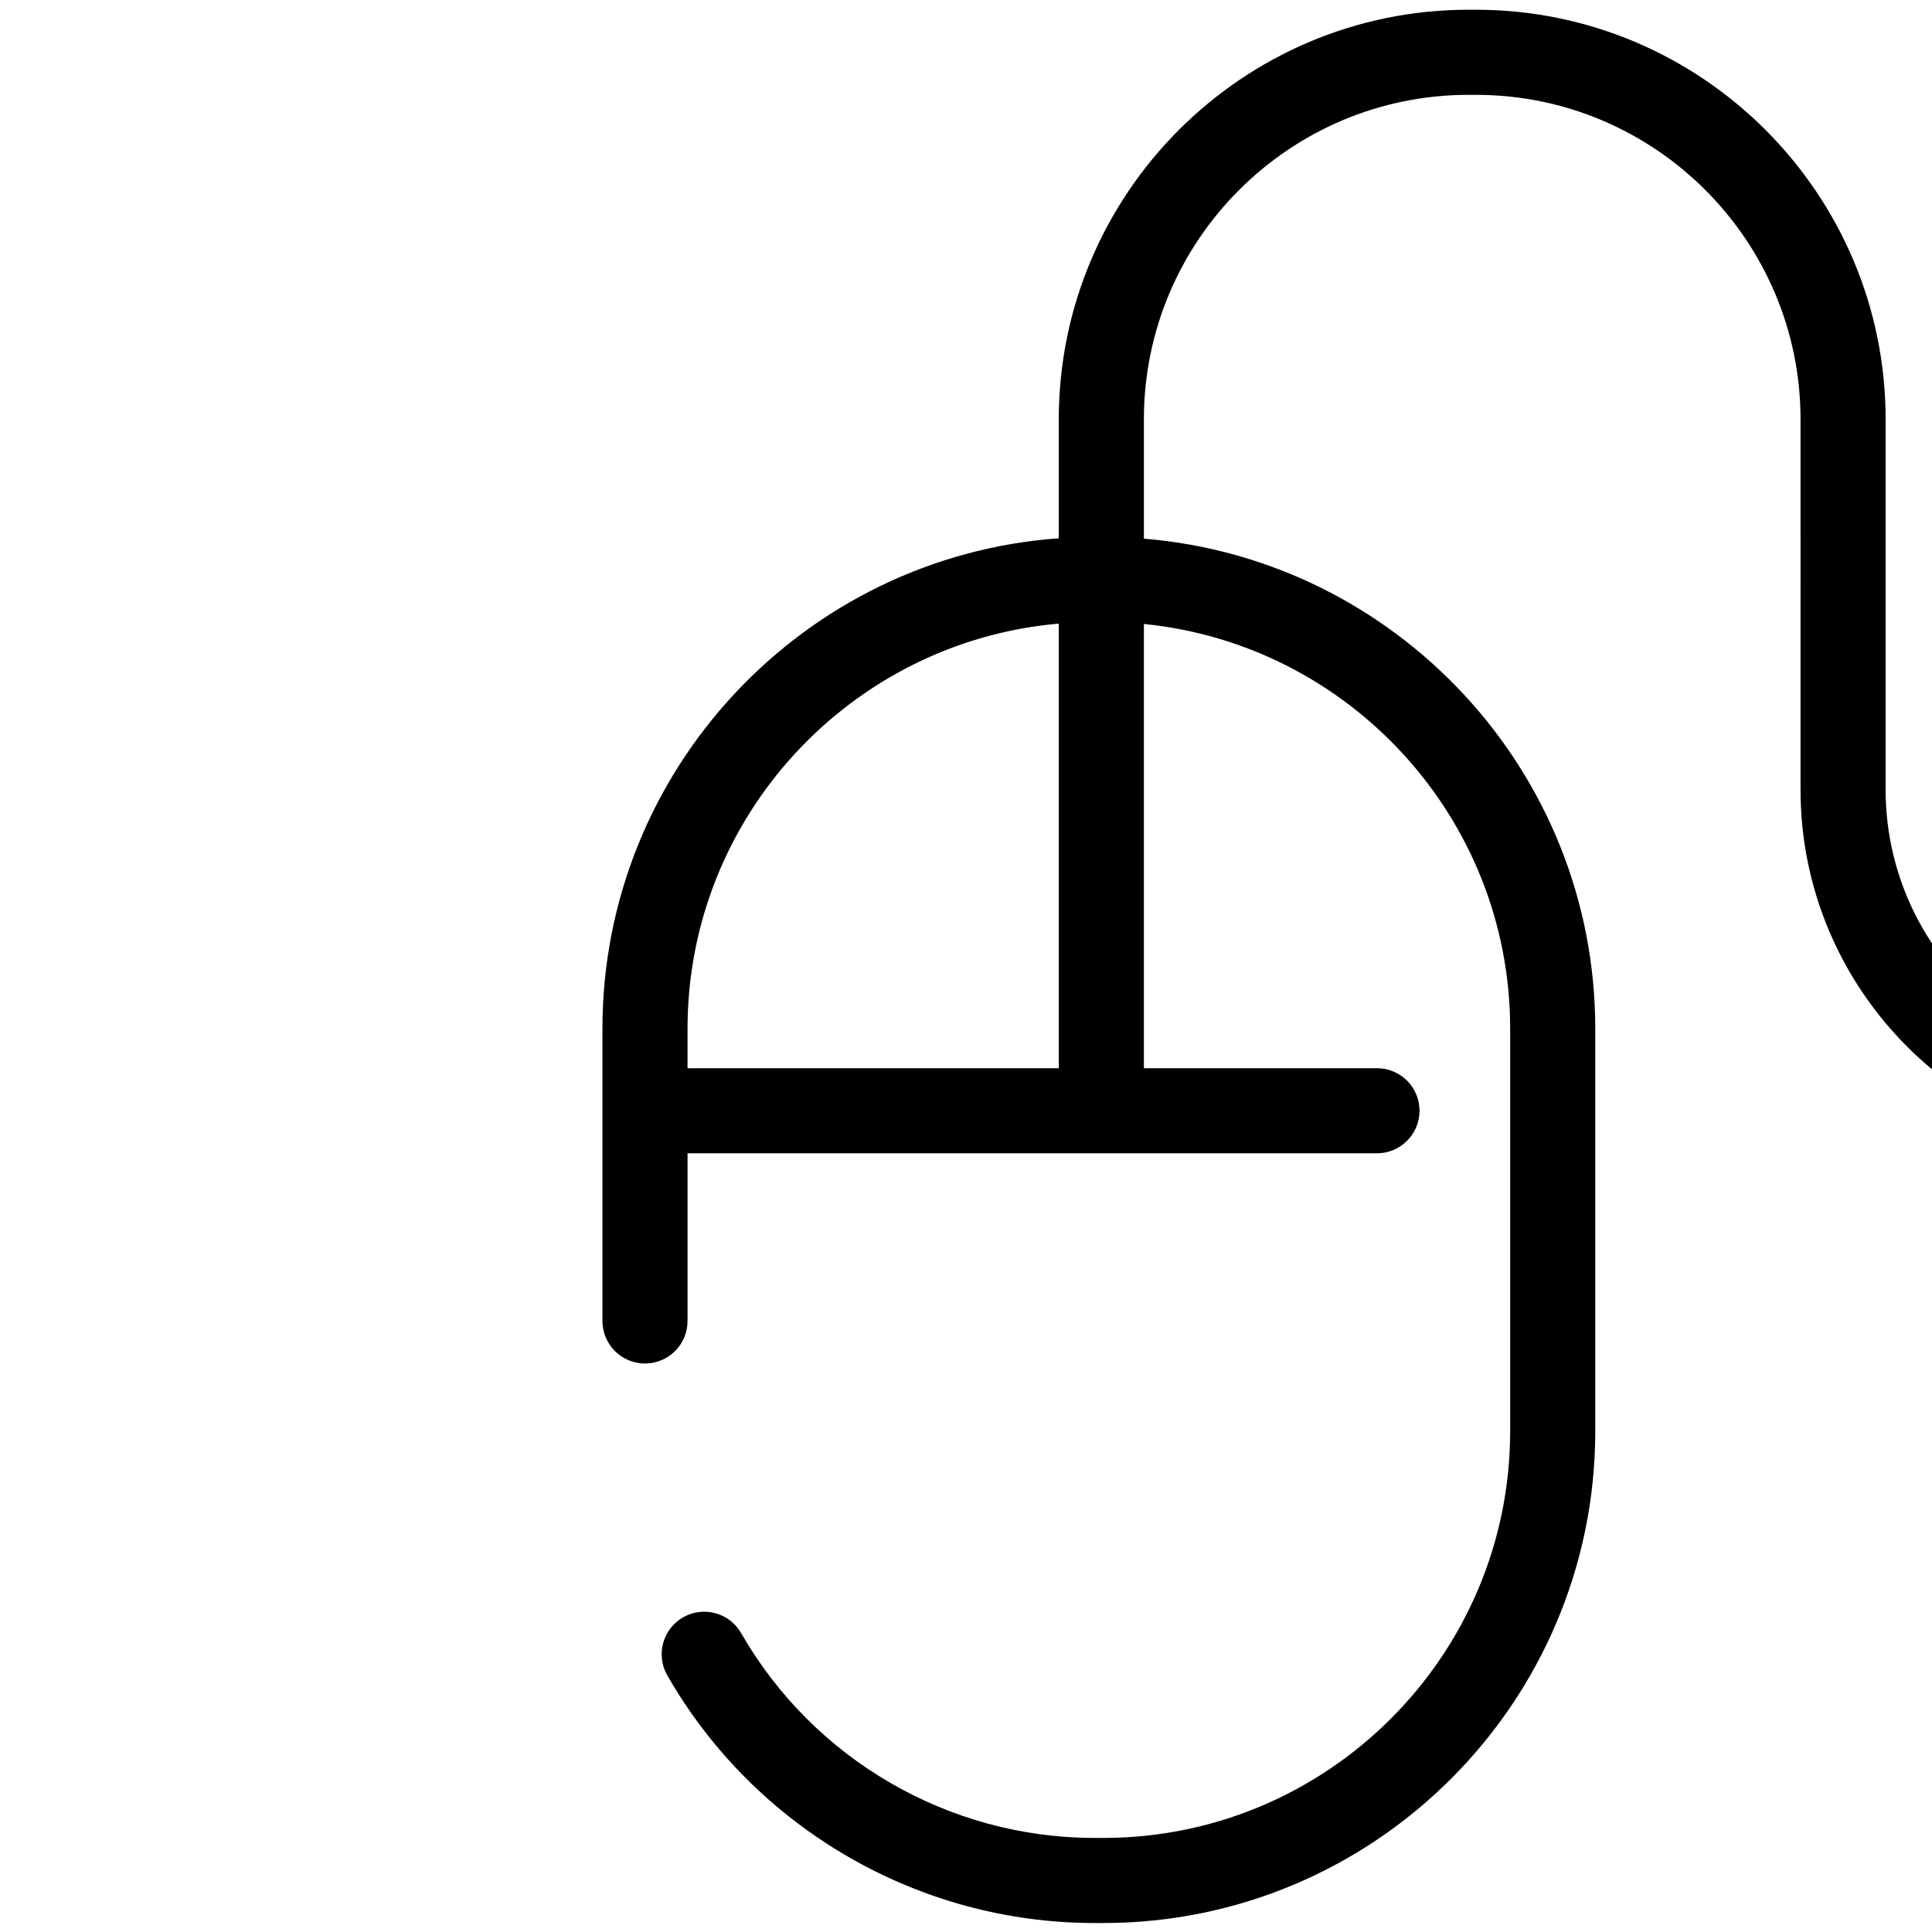 <?xml version="1.0"?>
<svg xmlns="http://www.w3.org/2000/svg" xmlns:xlink="http://www.w3.org/1999/xlink" version="1.1" id="Capa_1" x="0px" y="0px" viewBox="0 0 272.434 272.434" style="enable-background:new 0 0 272.434 272.434;" xml:space="preserve" width="512px" height="512px"><g transform="matrix(-1 0 0 1 357.384 0.054)"><path d="M208.084,75.85V59.095c0-31.857-25.918-57.775-57.774-57.775h-1.046c-31.857,0-57.775,25.918-57.775,57.775v52.193  c0,21.663-17.624,39.287-39.286,39.287h-0.915C29.624,150.575,12,132.951,12,111.288V7.32c0-3.313-2.687-6-6-6s-6,2.687-6,6v103.968  c0,28.279,23.007,51.287,51.287,51.287h0.915c28.279,0,51.286-23.007,51.286-51.287V59.095c0-25.241,20.535-45.775,45.775-45.775  h1.046c25.24,0,45.774,20.535,45.774,45.775v16.808c-35.582,2.915-63.65,32.785-63.65,69.106v56.745  c0,38.246,31.114,69.36,69.359,69.36h1.28c24.798,0,47.87-13.378,60.214-34.914c1.648-2.875,0.653-6.542-2.222-8.189  c-2.873-1.647-6.54-0.653-8.188,2.222c-10.212,17.815-29.295,28.881-49.804,28.881h-1.28c-31.628,0-57.359-25.732-57.359-57.36  v-56.745c0-29.702,22.693-54.199,51.65-57.074v6.844v55.796h-32.867c-3.313,0-6,2.686-6,6s2.687,6,6,6h97.217v23.642  c0,3.313,2.687,6,6,6s6-2.687,6-6v-41.208C272.434,108.45,243.997,78.429,208.084,75.85z M208.084,150.575V94.779v-6.898  c29.29,2.549,52.35,27.189,52.35,57.128v5.566H208.084z" data-original="#000000" class="active-path" fill="#000000"/></g> </svg>
